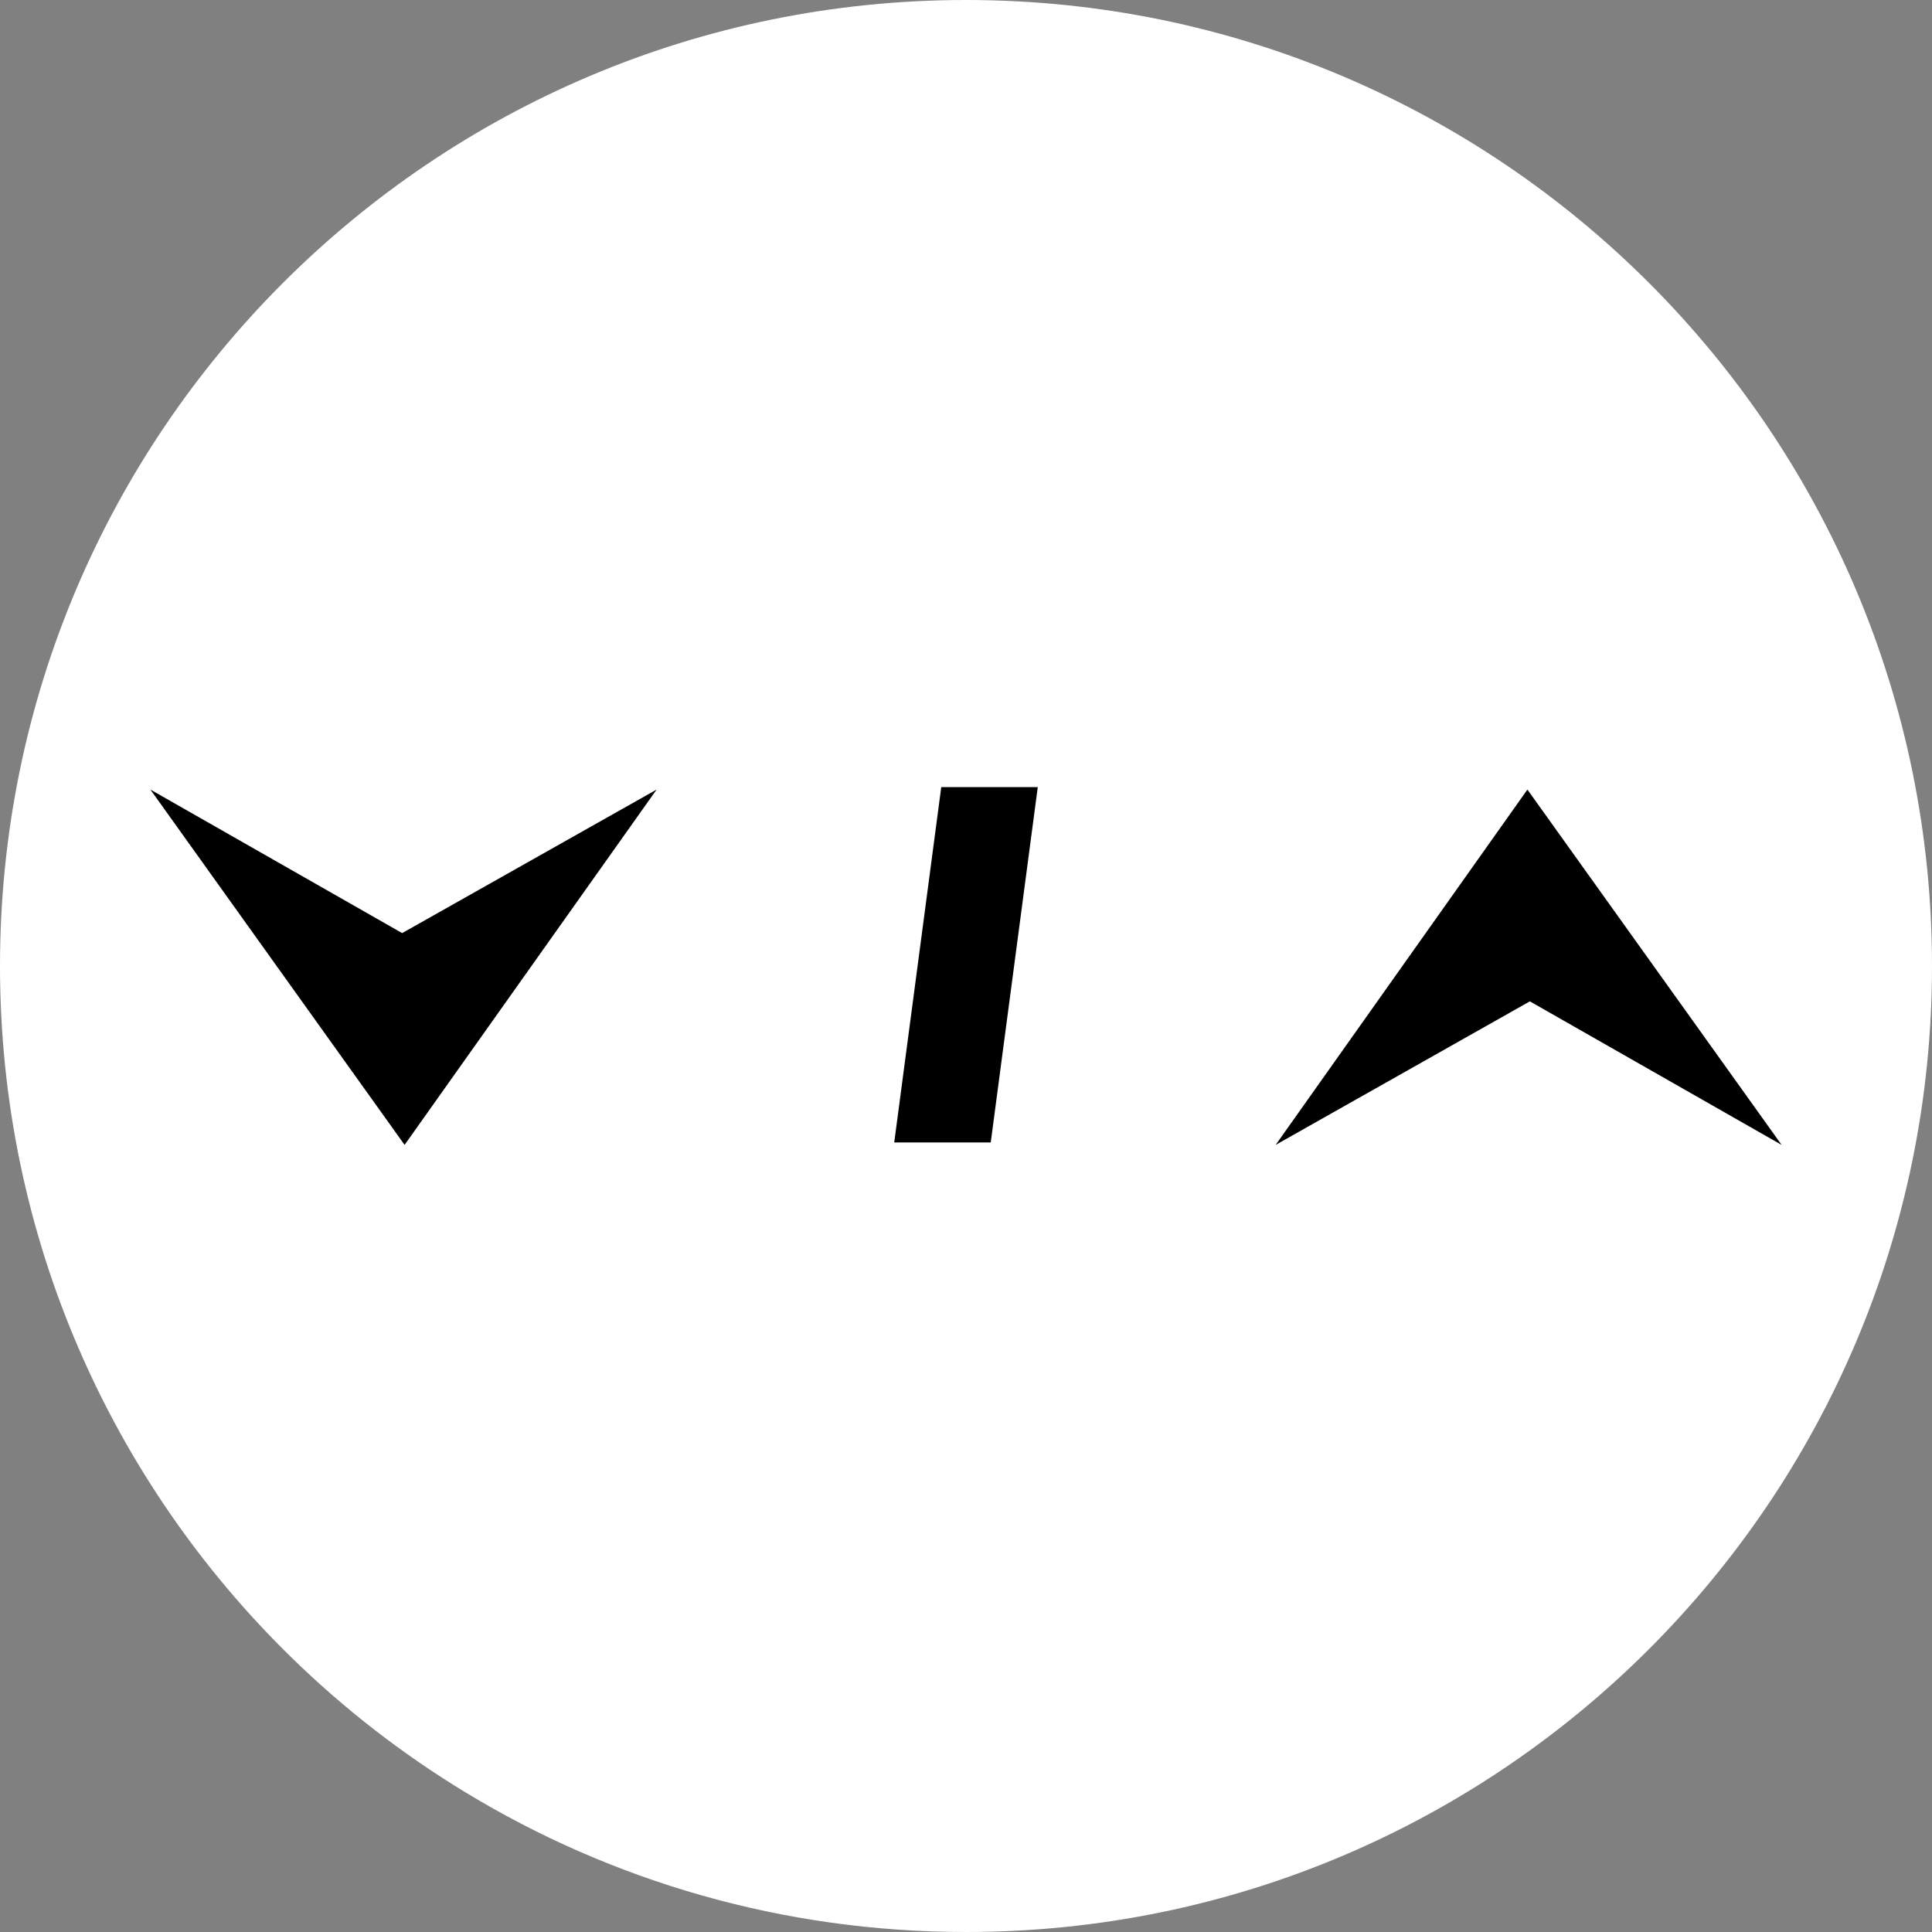 <?xml version="1.0" encoding="UTF-8"?><svg id="Layer_1" xmlns="http://www.w3.org/2000/svg" width="1080" height="1080" viewBox="0 0 1080 1080"><rect x="0" y="0" width="1080" height="1080" fill="#808080" stroke="none"/><path d="M1080,540c0,298.23-241.77,540-540,540-102.45,0-198.24-28.53-279.85-78.09-35.32-21.43-67.98-46.8-97.37-75.51C62.35,828.34,0,691.45,0,540,0,241.77,241.77,0,540,0s540,241.77,540,540Z" style="fill:#fff;"/><polygon points="84.07 441.37 226.17 640 367.05 441.37 224.8 521.61 84.07 441.37"/><polygon points="995.93 640 853.83 441.37 713.1 640 855.2 559.76 995.93 640"/><polygon points="526.17 440 580.12 440 553.83 638.63 499.88 638.63 526.17 440"/></svg>